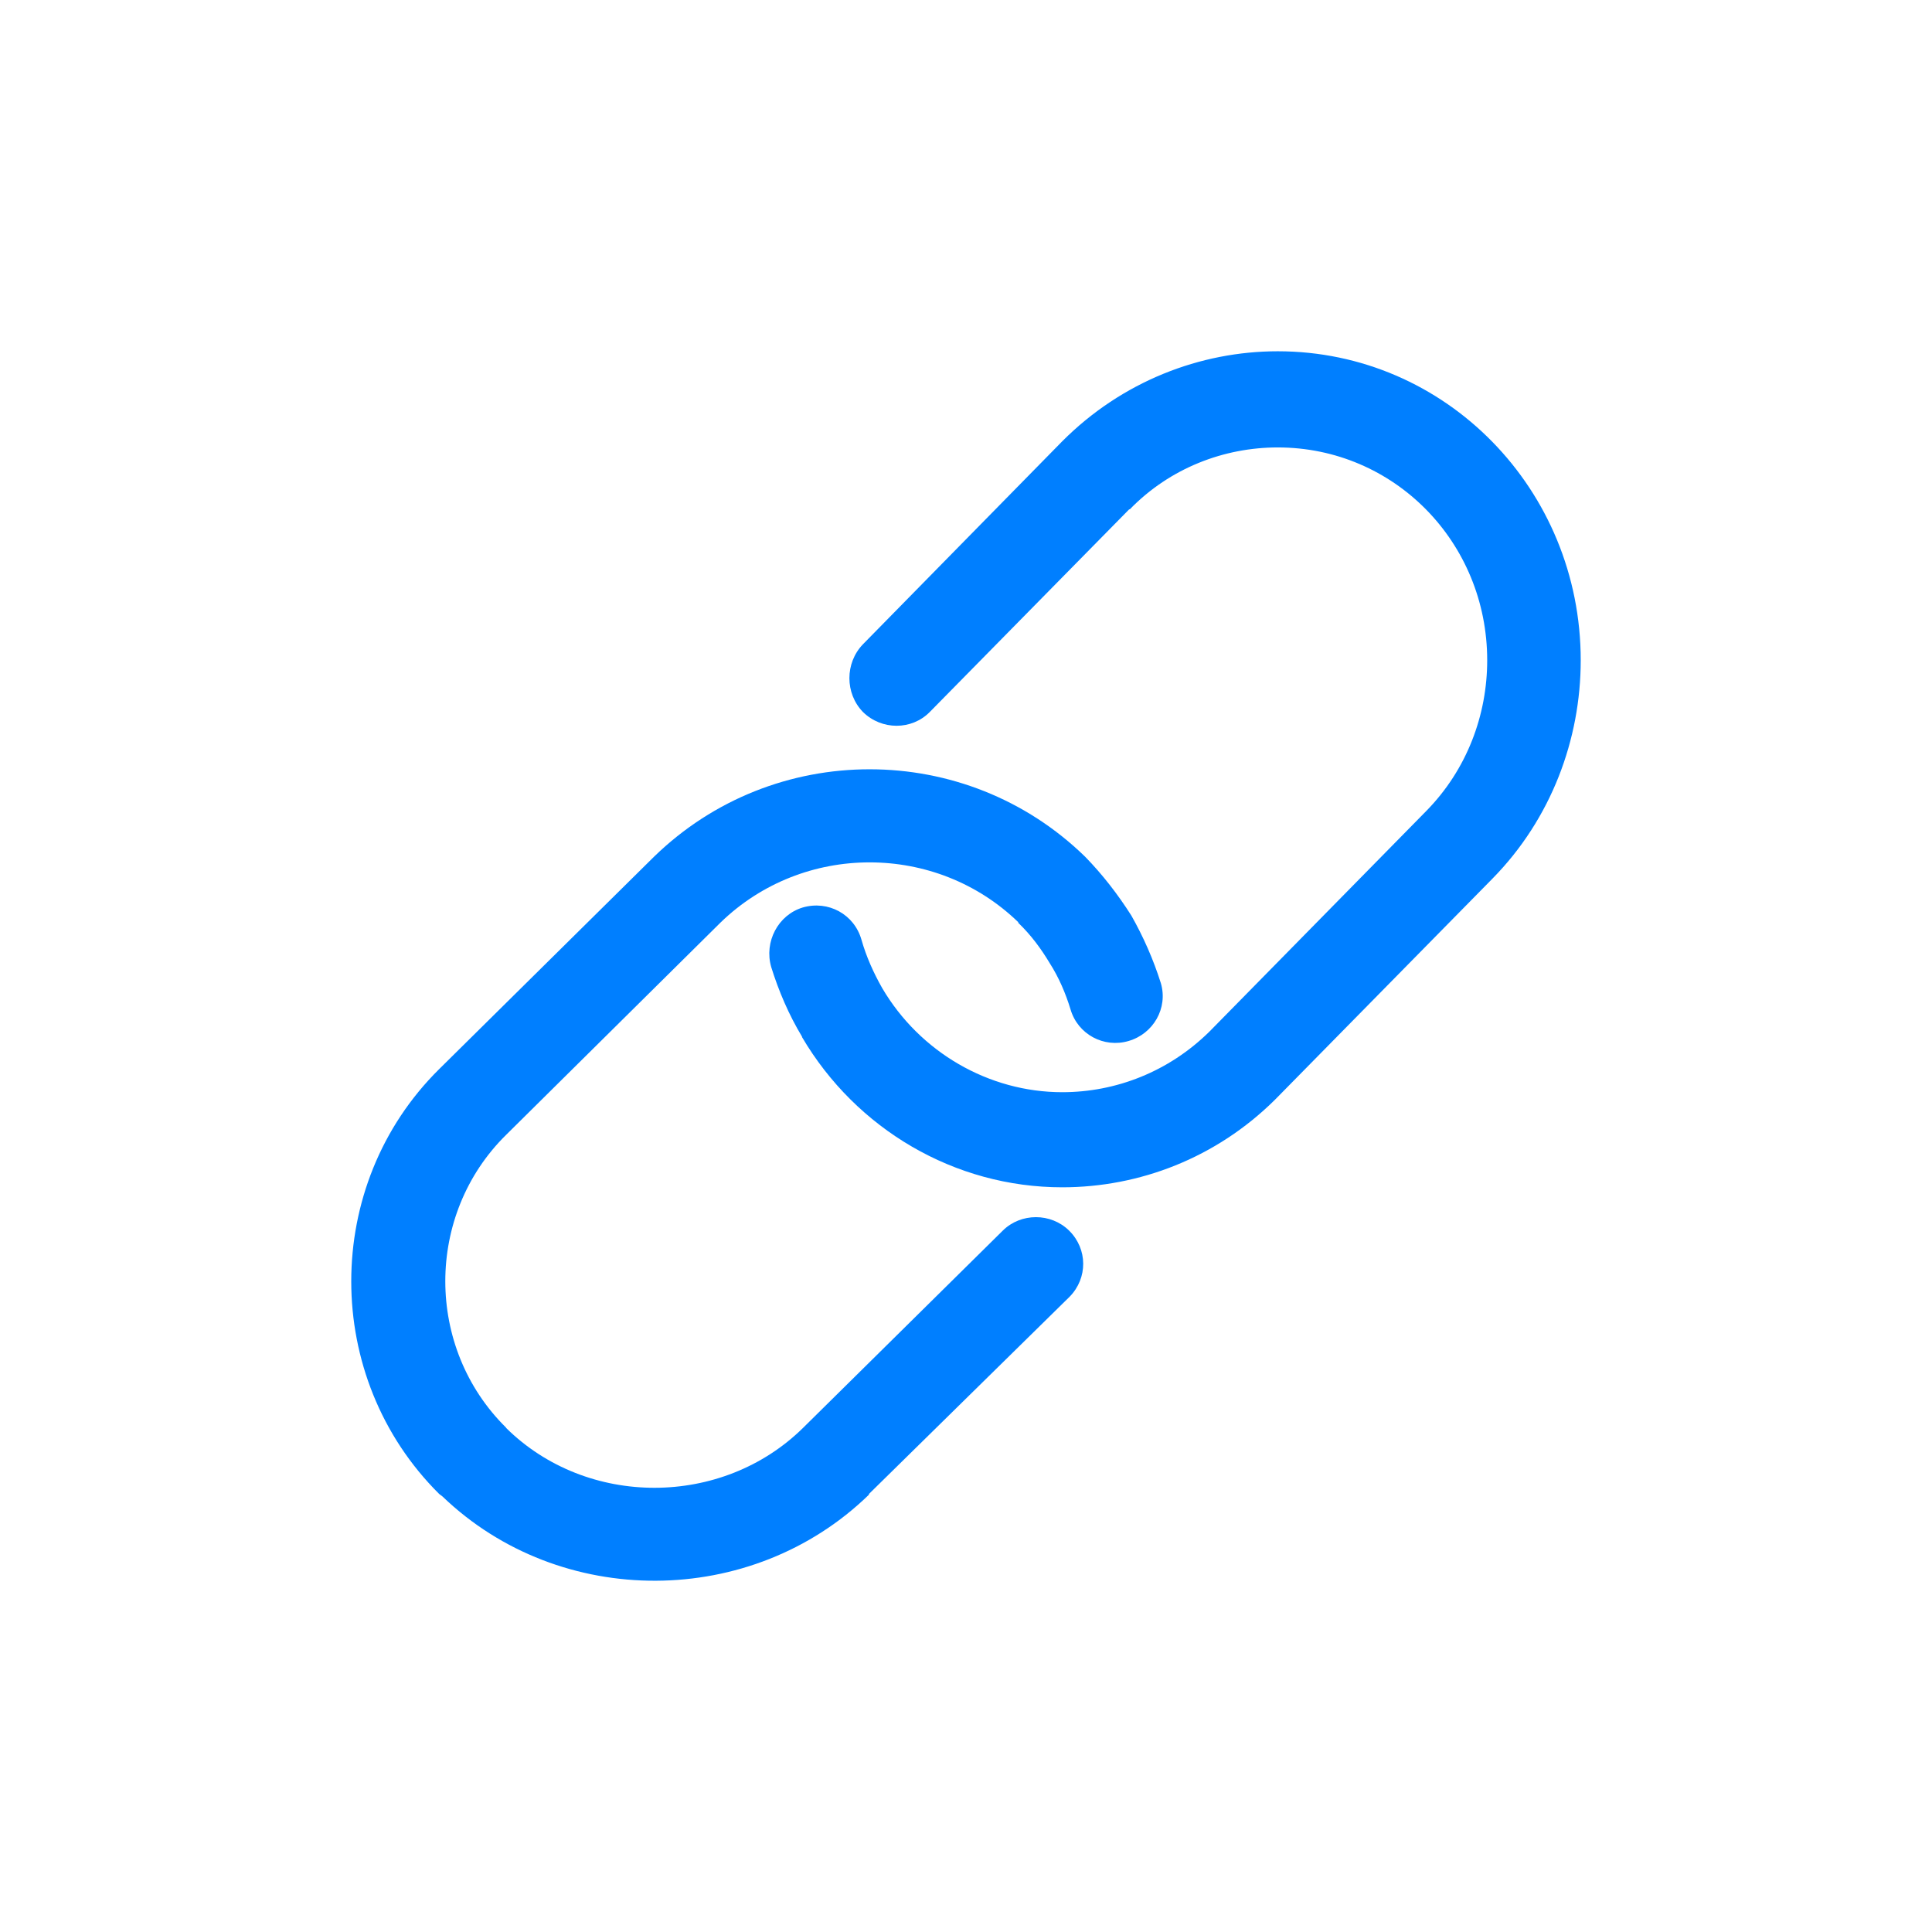 <?xml version="1.0" encoding="UTF-8"?>
<svg width="22px" height="22px" viewBox="0 0 22 22" version="1.1" xmlns="http://www.w3.org/2000/svg" xmlns:xlink="http://www.w3.org/1999/xlink">
    <!-- Generator: sketchtool 42 (36781) - http://www.bohemiancoding.com/sketch -->
    <title>485A0A2E-09FA-4F0C-AE26-A6416DF72317</title>
    <desc>Created with sketchtool.</desc>
    <defs>
        <rect id="path-1" x="238" y="128" width="700" height="50" rx="2"></rect>
        <filter x="-50%" y="-50%" width="200%" height="200%" filterUnits="objectBoundingBox" id="filter-2">
            <feOffset dx="0" dy="1" in="SourceAlpha" result="shadowOffsetOuter1"></feOffset>
            <feGaussianBlur stdDeviation="1" in="shadowOffsetOuter1" result="shadowBlurOuter1"></feGaussianBlur>
            <feColorMatrix values="0 0 0 0 0   0 0 0 0 0   0 0 0 0 0  0 0 0 0.05 0" type="matrix" in="shadowBlurOuter1"></feColorMatrix>
        </filter>
    </defs>
    <g id="首页" stroke="none" stroke-width="1" fill="none" fill-rule="evenodd">
        <g id="首页2_Co_Editer" transform="translate(-305, -142)">
            <g id="Combined-Shape">
                <use fill="black" fill-opacity="1" filter="url(#filter-2)" xlink:href="#path-1"></use>
                <use fill="#FFFFFF" fill-rule="evenodd" xlink:href="#path-1"></use>
            </g>
            <g id="Group-30" transform="translate(305, 142)">
                <rect id="Rectangle-3" x="0" y="0" width="22" height="22"></rect>
                <path d="M10.588,8.107 C10.382,8.317 10.039,8.317 9.826,8.107 C9.621,7.895 9.621,7.55 9.826,7.337 L12.096,5.025 C12.775,4.344 13.666,4 14.55,4 C16.462,4 18,5.572 18,7.519 C18,8.418 17.665,9.324 16.995,10.005 L14.52,12.521 C13.849,13.187 12.973,13.52 12.096,13.52 C10.87,13.52 9.75,12.858 9.133,11.81 L9.133,11.805 C8.981,11.553 8.866,11.282 8.782,11.012 C8.699,10.725 8.86,10.419 9.14,10.334 C9.431,10.249 9.728,10.411 9.81,10.702 C9.864,10.892 9.947,11.078 10.046,11.252 C10.474,11.98 11.258,12.437 12.096,12.437 C12.707,12.437 13.308,12.204 13.772,11.747 L16.241,9.235 C16.706,8.762 16.935,8.139 16.935,7.519 C16.935,6.172 15.874,5.095 14.55,5.095 C13.94,5.095 13.324,5.328 12.865,5.8 L12.858,5.8 L10.588,8.107 L10.588,8.107 Z M11.419,14.013 L11.419,14.013 L9.147,16.257 C8.225,17.168 6.684,17.171 5.763,16.26 L5.763,16.257 C4.84,15.347 4.84,13.832 5.763,12.923 L8.209,10.501 C8.676,10.05 9.285,9.82 9.902,9.82 C10.52,9.82 11.129,10.05 11.595,10.501 L11.595,10.508 C11.74,10.647 11.854,10.802 11.953,10.967 C12.059,11.133 12.135,11.313 12.19,11.493 C12.273,11.779 12.571,11.937 12.851,11.854 C13.134,11.772 13.302,11.479 13.219,11.196 C13.134,10.926 13.019,10.666 12.883,10.426 C12.73,10.185 12.555,9.959 12.357,9.756 C11.678,9.094 10.794,8.76 9.902,8.76 C9.011,8.76 8.127,9.094 7.447,9.756 L5.001,12.174 C3.666,13.494 3.666,15.686 5.001,17.012 L5.038,17.04 C6.379,18.329 8.561,18.318 9.895,17.02 L9.895,17.012 L9.902,17.005 L12.181,14.765 C12.387,14.554 12.387,14.223 12.174,14.013 C11.967,13.809 11.625,13.809 11.419,14.013 L11.419,14.013 L11.419,14.013 Z" id="iconfont-link" fill="#007FFF"></path>
            </g>
        </g>
    </g>
</svg>